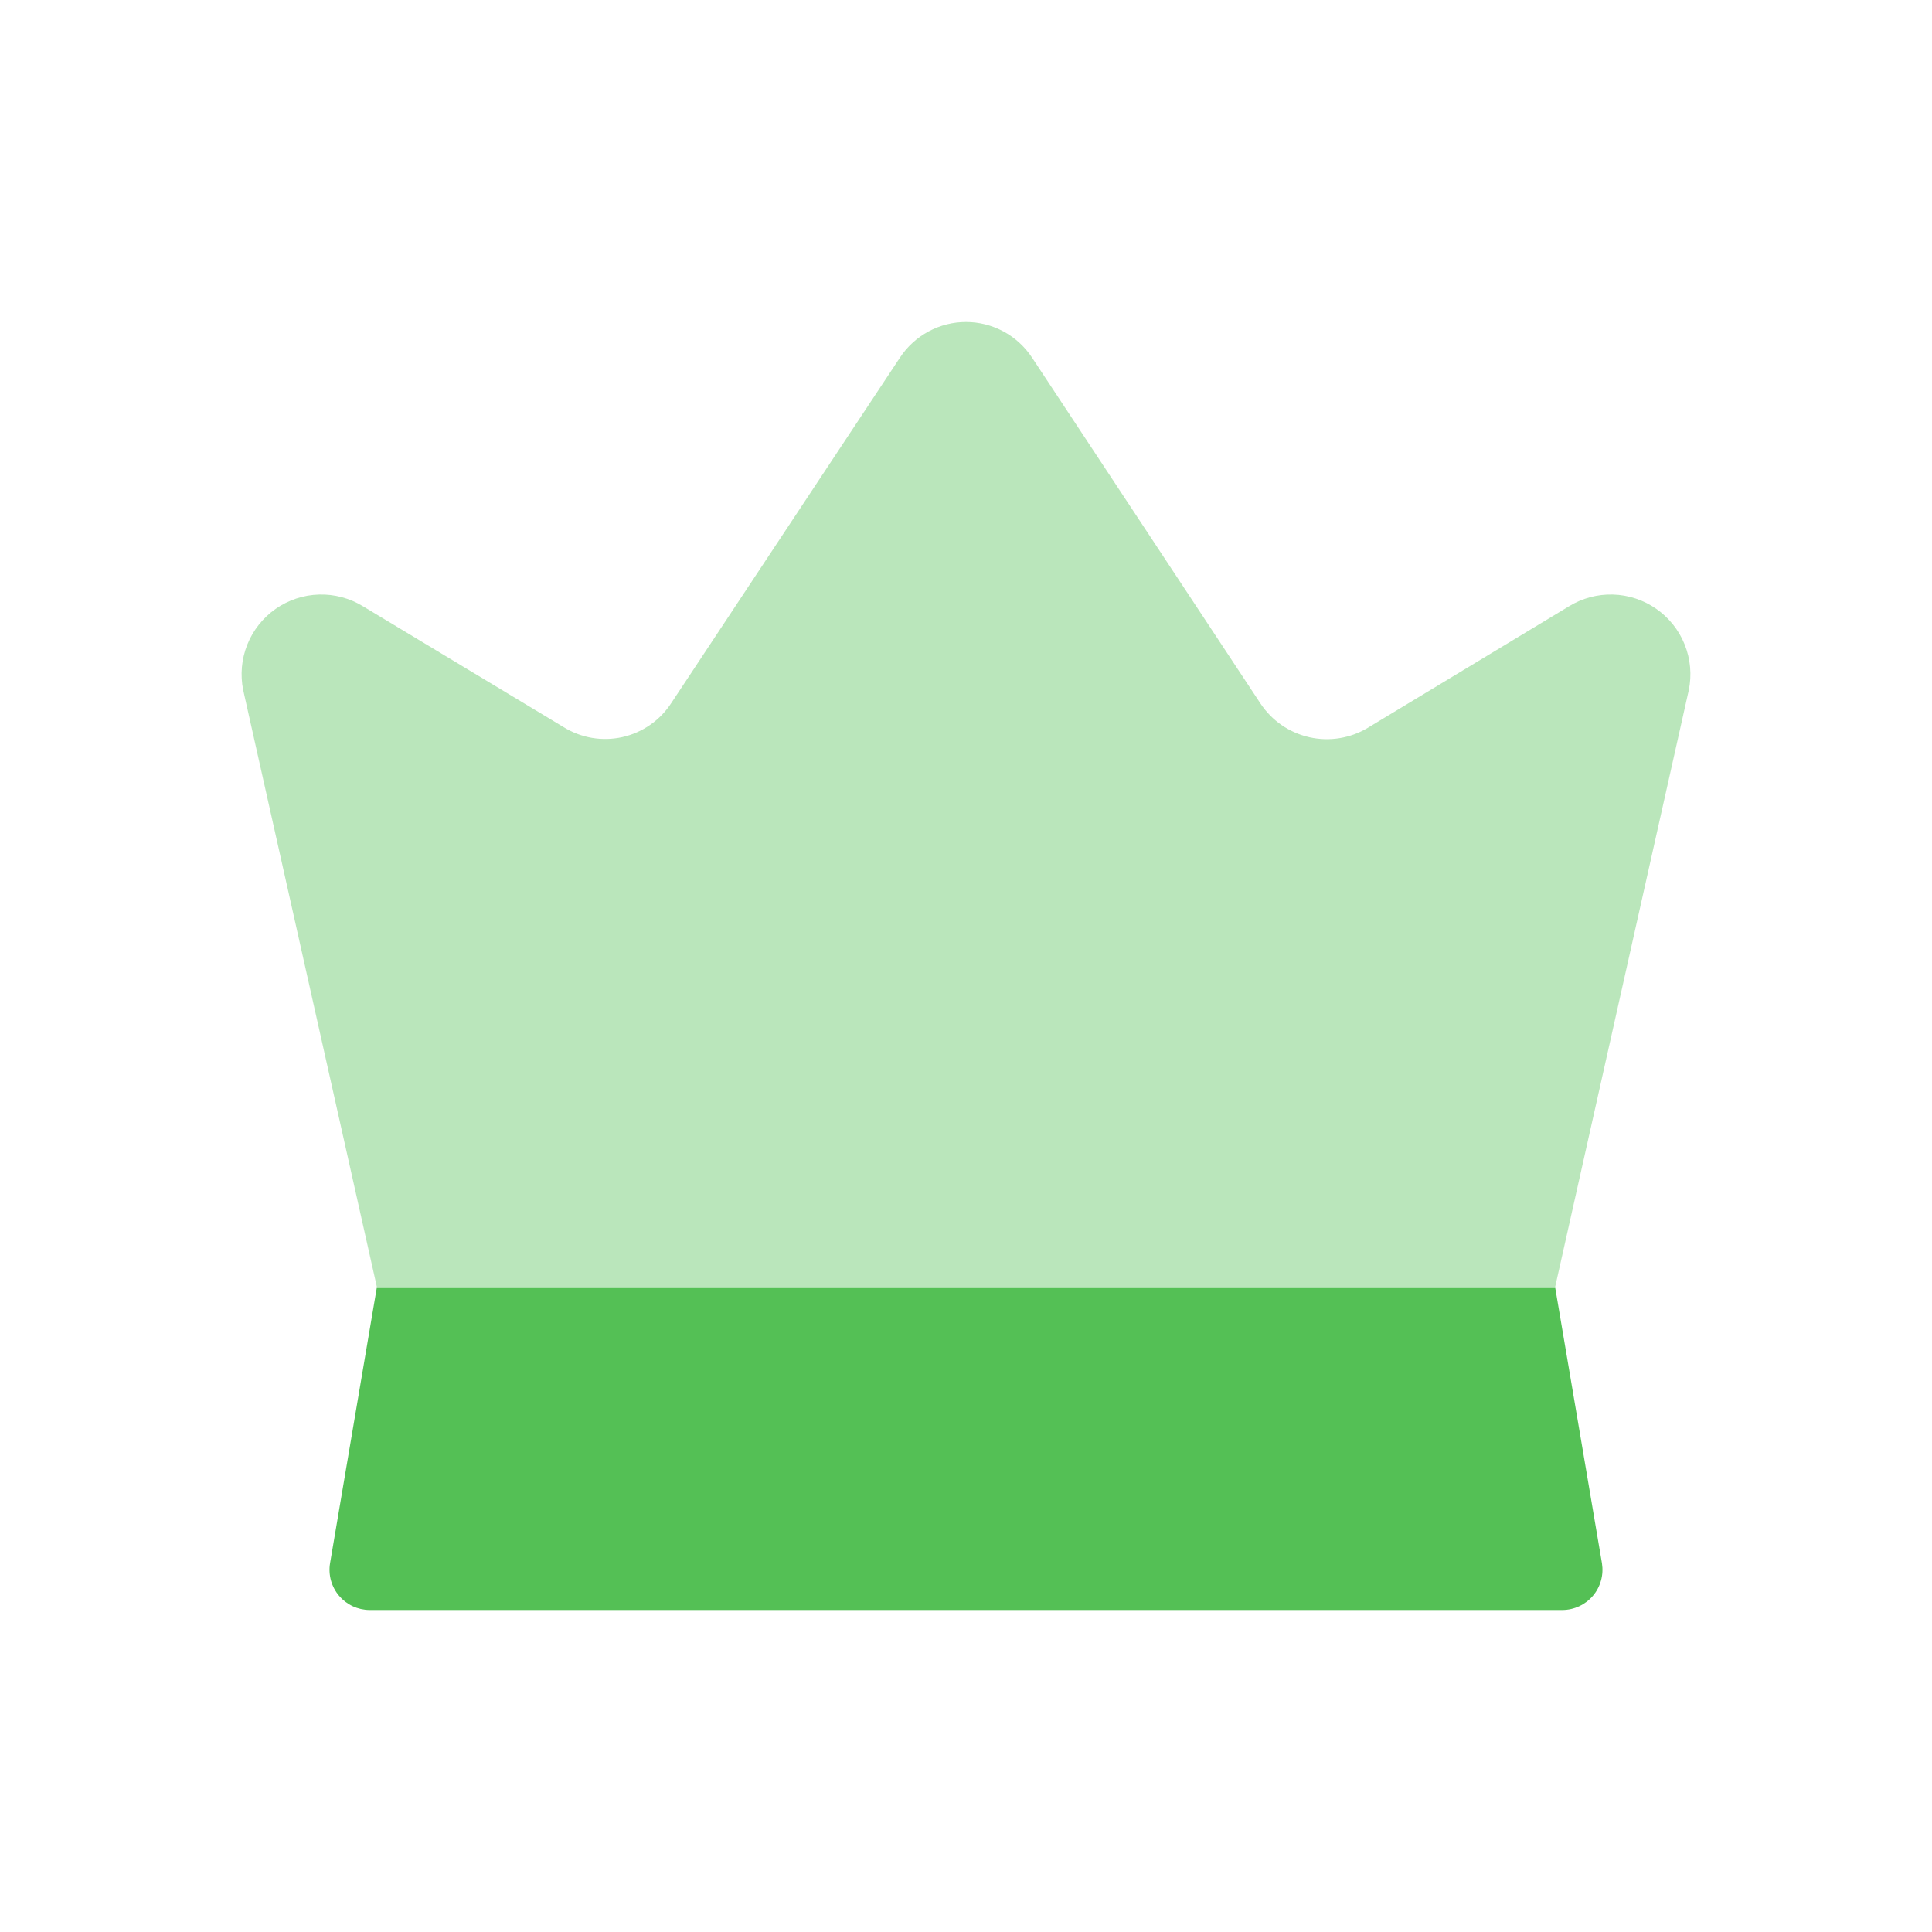 <svg width="58" height="58" viewBox="0 0 58 58" fill="none" xmlns="http://www.w3.org/2000/svg">
<path d="M48.092 46.932C48.119 47.104 48.11 47.28 48.063 47.448C48.017 47.616 47.934 47.772 47.822 47.905C47.709 48.038 47.569 48.145 47.411 48.219C47.254 48.293 47.082 48.332 46.907 48.333H11.092C10.918 48.332 10.746 48.293 10.588 48.219C10.43 48.145 10.29 48.038 10.178 47.905C10.065 47.772 9.983 47.616 9.936 47.448C9.89 47.28 9.88 47.104 9.908 46.932L11.31 38.667H46.69L48.092 46.932Z" fill="#54C055"/>
<path opacity="0.4" d="M50.699 20.716L46.69 38.621V38.667H11.31V38.618L7.301 20.716C7.208 20.259 7.251 19.785 7.424 19.352C7.597 18.919 7.893 18.546 8.275 18.279C8.658 18.012 9.11 17.862 9.576 17.849C10.042 17.835 10.502 17.958 10.899 18.202L16.917 21.827C17.444 22.155 18.078 22.263 18.684 22.128C19.29 21.992 19.818 21.624 20.155 21.102L27.018 10.735C27.234 10.407 27.529 10.138 27.875 9.951C28.22 9.765 28.607 9.667 29 9.667C29.393 9.667 29.779 9.765 30.125 9.951C30.471 10.138 30.765 10.407 30.982 10.735L37.845 21.127C38.185 21.637 38.709 21.997 39.307 22.132C39.905 22.267 40.533 22.167 41.059 21.852L47.101 18.202C47.498 17.958 47.958 17.835 48.424 17.849C48.89 17.862 49.342 18.012 49.724 18.279C50.107 18.546 50.403 18.919 50.576 19.352C50.749 19.785 50.792 20.259 50.699 20.716Z" fill="#54C055"/>
</svg>

